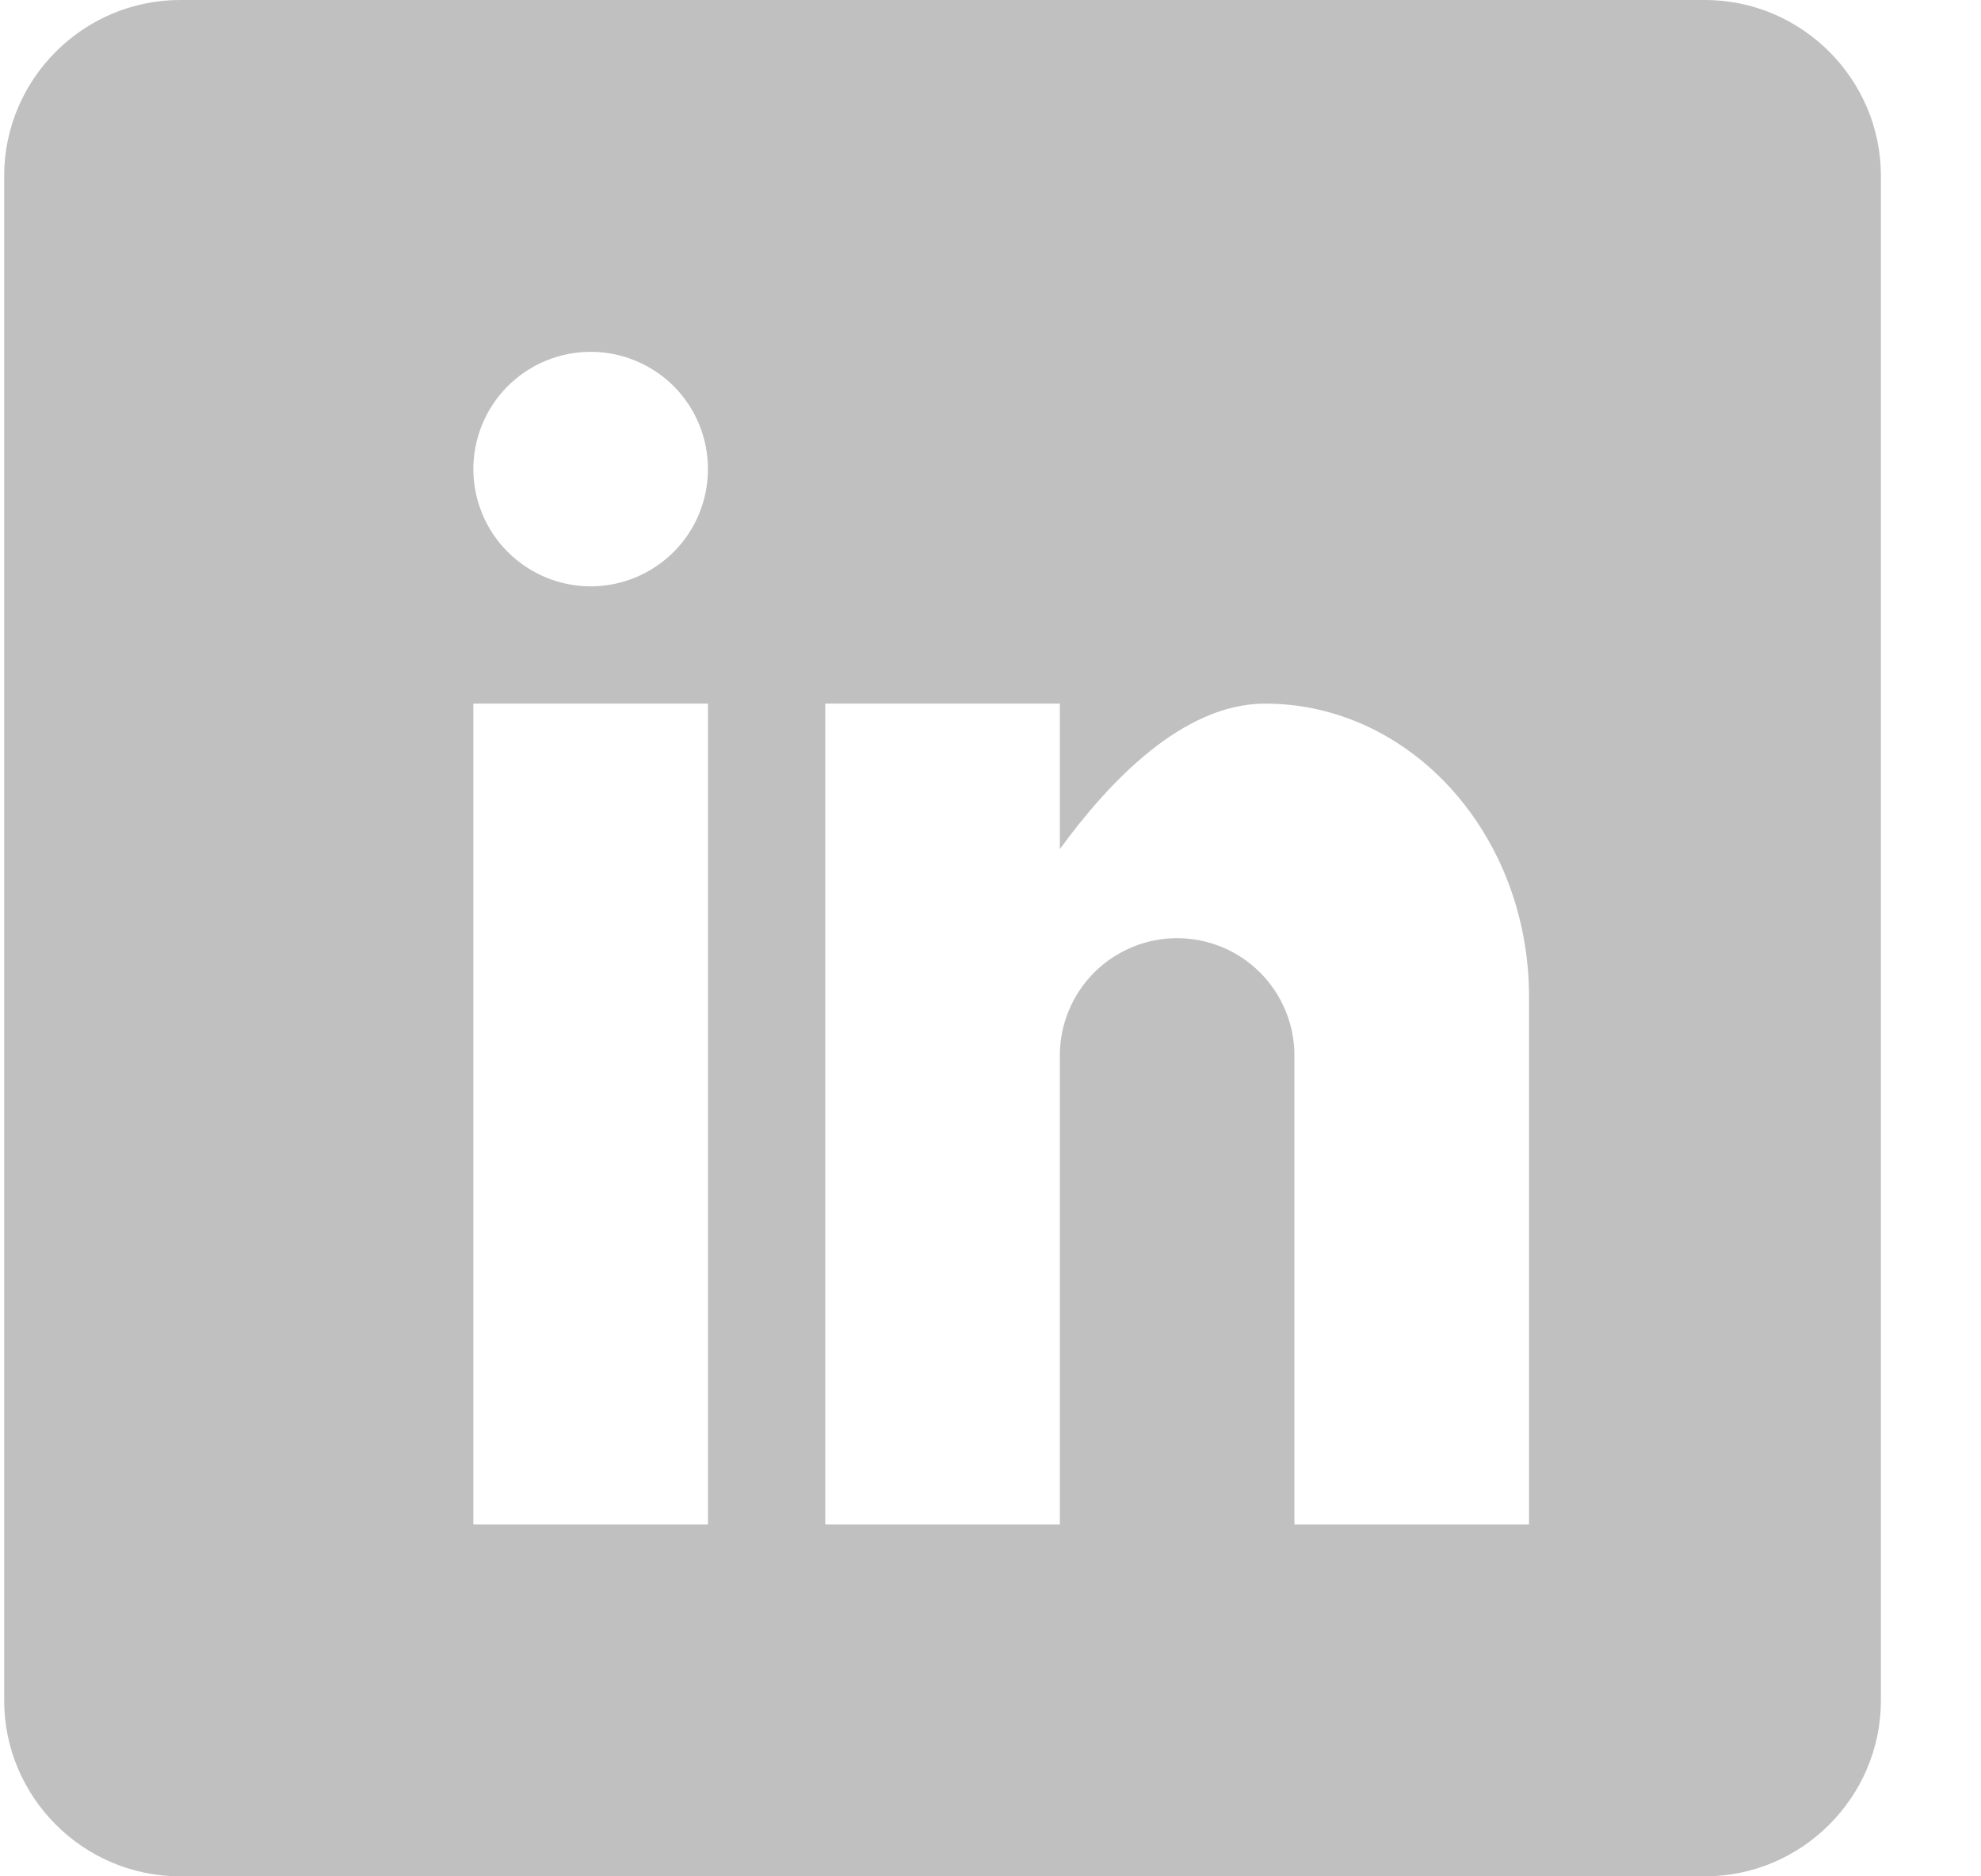 <svg width="19" height="18" viewBox="0 0 19 18" fill="none" xmlns="http://www.w3.org/2000/svg">
<path opacity="0.5" d="M16.352 0H1.728C0.799 0 0.04 0.759 0.04 1.688V16.312C0.04 17.241 0.799 18 1.728 18H16.352C17.281 18 18.04 17.241 18.04 16.312V1.688C18.04 0.759 17.281 0 16.352 0ZM6.79 14.625H4.54V6.75H6.79V14.625ZM5.665 5.625C5.367 5.625 5.081 5.506 4.87 5.295C4.659 5.085 4.54 4.798 4.54 4.5C4.54 4.202 4.659 3.915 4.87 3.704C5.081 3.494 5.367 3.375 5.665 3.375C5.963 3.375 6.25 3.494 6.461 3.704C6.672 3.915 6.79 4.202 6.79 4.5C6.79 4.798 6.672 5.085 6.461 5.295C6.25 5.506 5.963 5.625 5.665 5.625ZM14.665 14.625H12.415V10.125C12.415 9.827 12.296 9.54 12.085 9.329C11.875 9.119 11.588 9 11.29 9C10.992 9 10.706 9.119 10.495 9.329C10.284 9.54 10.165 9.827 10.165 10.125V14.625H7.915V6.75H10.165V8.146C10.629 7.509 11.339 6.75 12.134 6.75C13.533 6.75 14.665 8.009 14.665 9.562V14.625Z" fill="#838383"/>
</svg>
